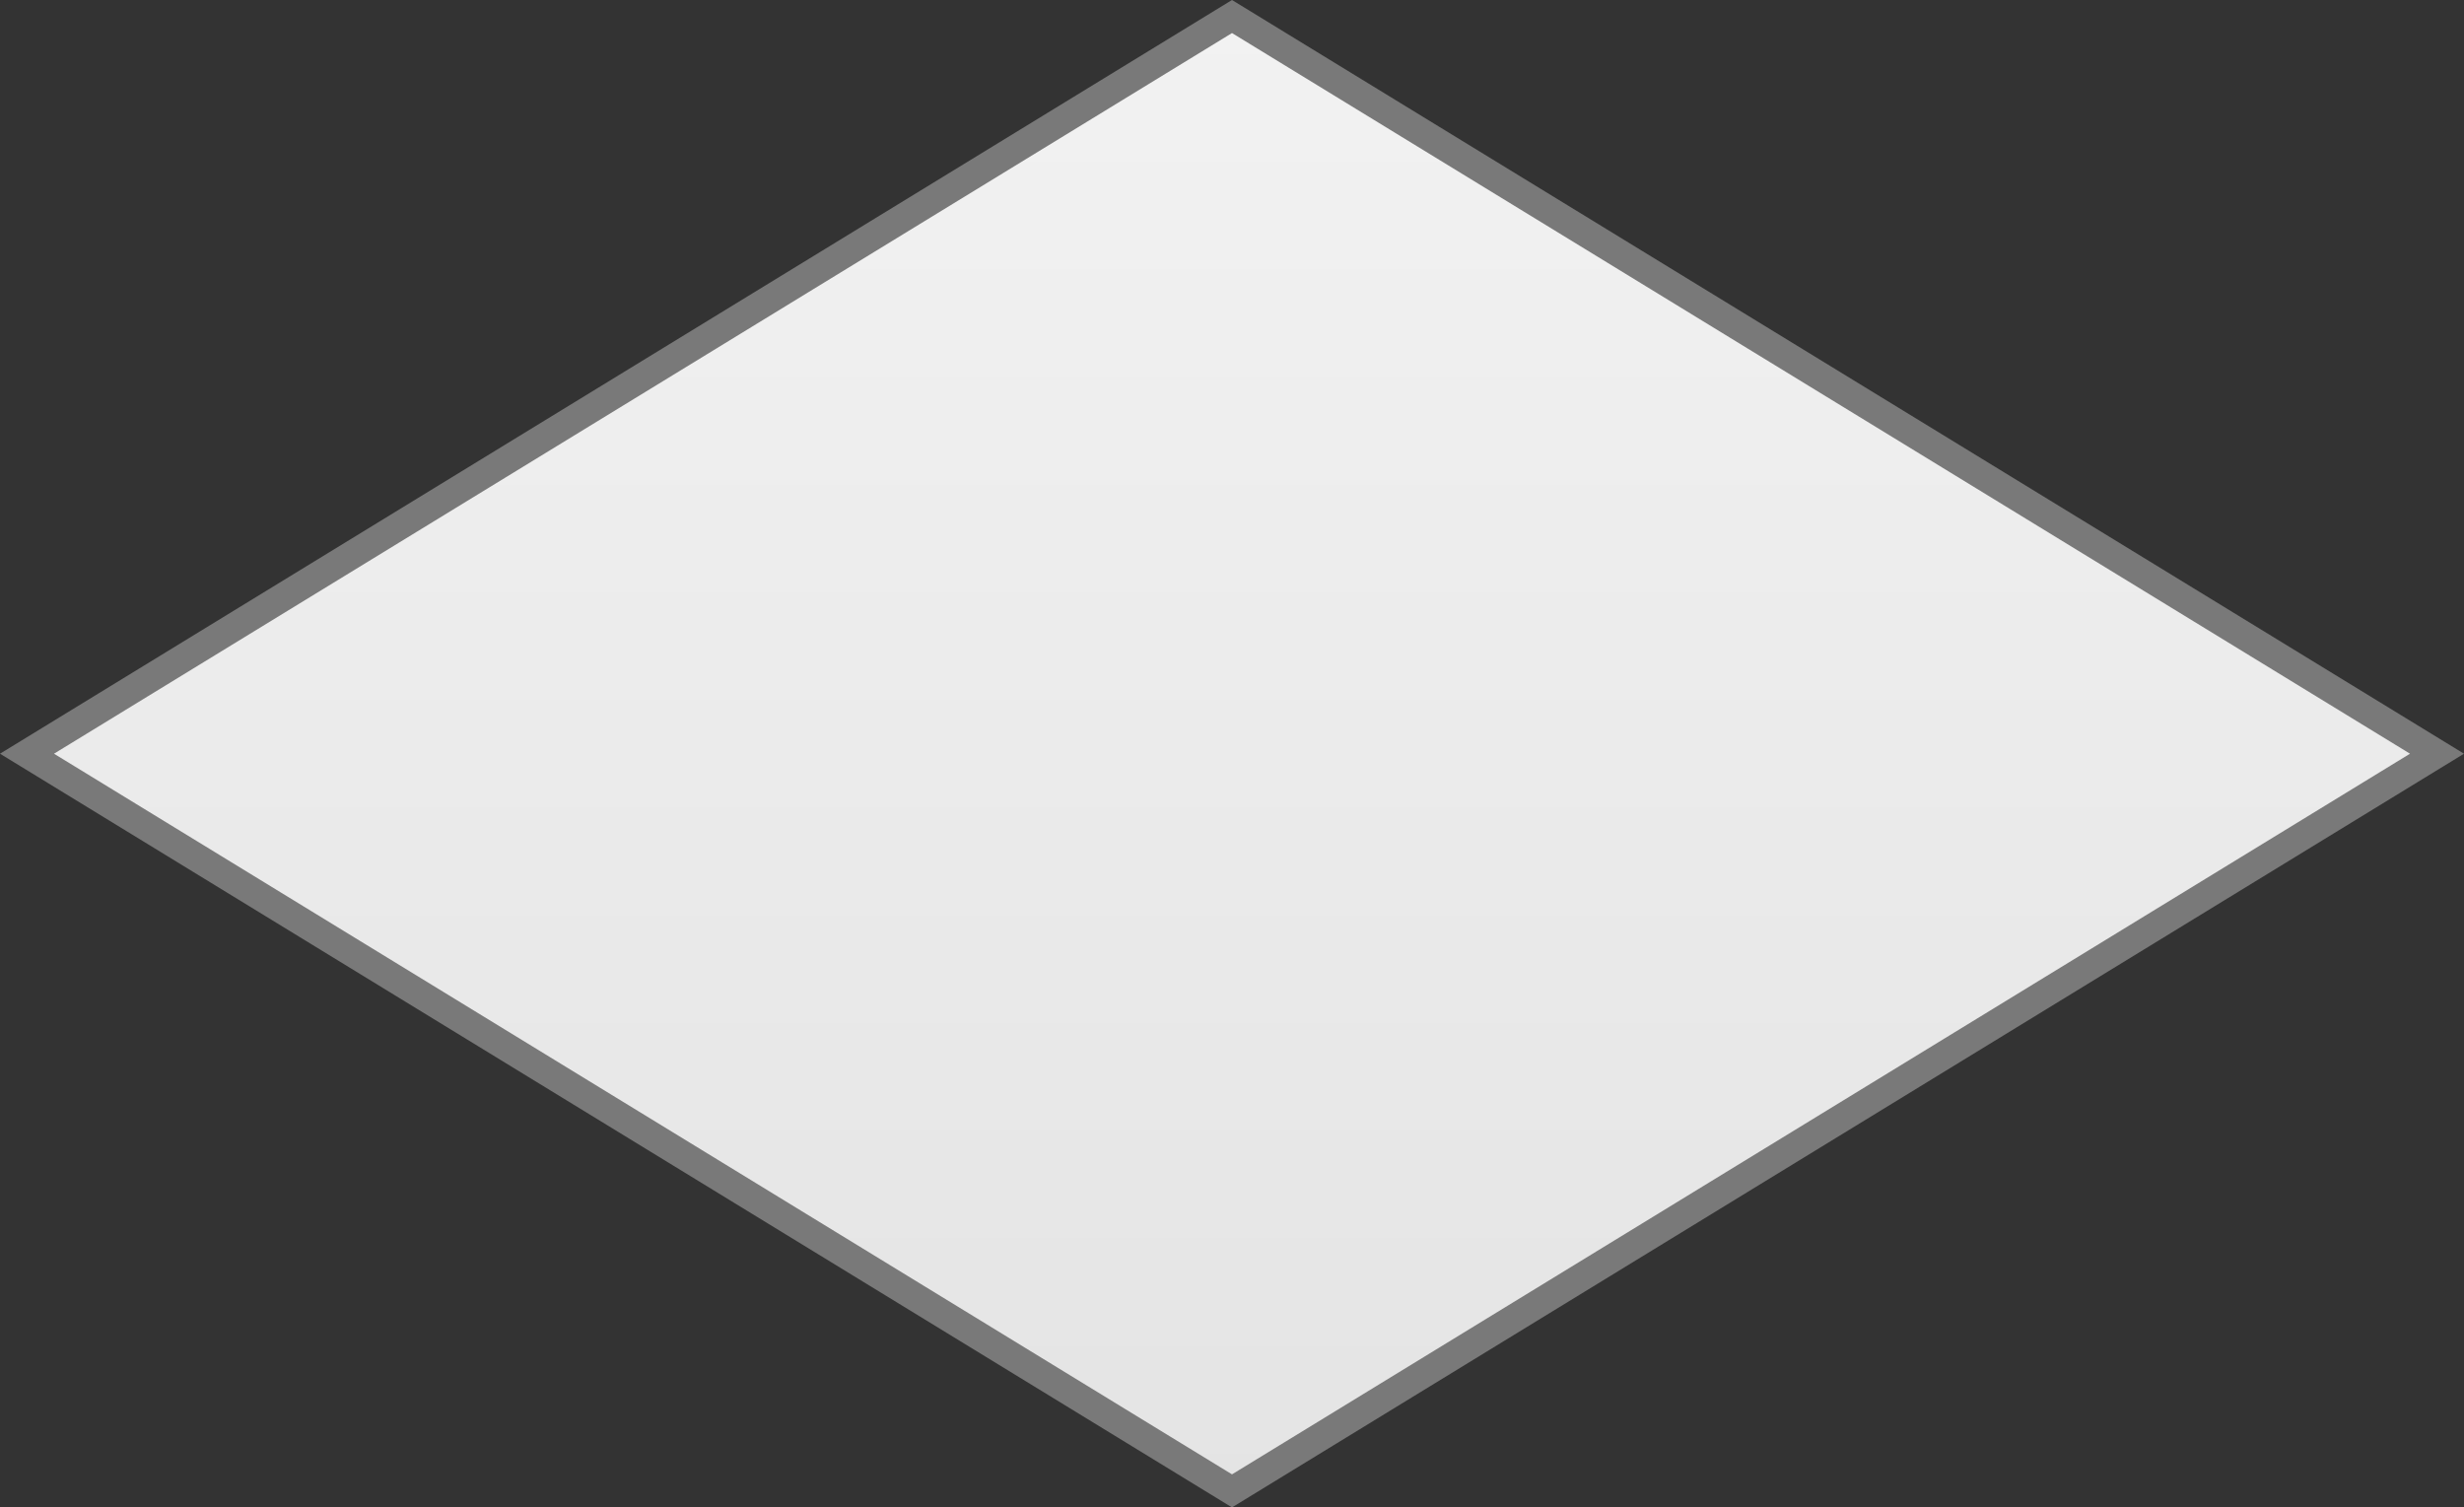 ﻿<?xml version="1.0" encoding="utf-8"?>
<svg version="1.1" xmlns:xlink="http://www.w3.org/1999/xlink" width="85px" height="52px" xmlns="http://www.w3.org/2000/svg">
  <rect width="100%" height="100%" fill="#333333" stroke="none"/>
  <defs>
    <linearGradient gradientUnits="userSpaceOnUse" x1="201.5" y1="898" x2="201.5" y2="950" id="LinearGradient426">
      <stop id="Stop427" stop-color="#ffffff" offset="0" />
      <stop id="Stop428" stop-color="#f2f2f2" offset="0" />
      <stop id="Stop429" stop-color="#e4e4e4" offset="1" />
      <stop id="Stop430" stop-color="#ffffff" offset="1" />
    </linearGradient>
  </defs>
  <g transform="matrix(1 0 0 1 -159 -898 )">
    <path d="M 201.5 949.43  L 159.931 924  L 201.5 898.57  L 243.069 924  L 201.5 949.43  Z " fill-rule="nonzero" fill="url(#LinearGradient426)" stroke="none" />
    <path d="M 201.5 950  L 159 924  L 201.5 898  L 244 924  L 201.5 950  Z M 160.863 924  L 201.5 948.86  L 242.137 924  L 201.5 899.14  L 160.863 924  Z " fill-rule="nonzero" fill="#797979" stroke="none" />
  </g>
</svg>